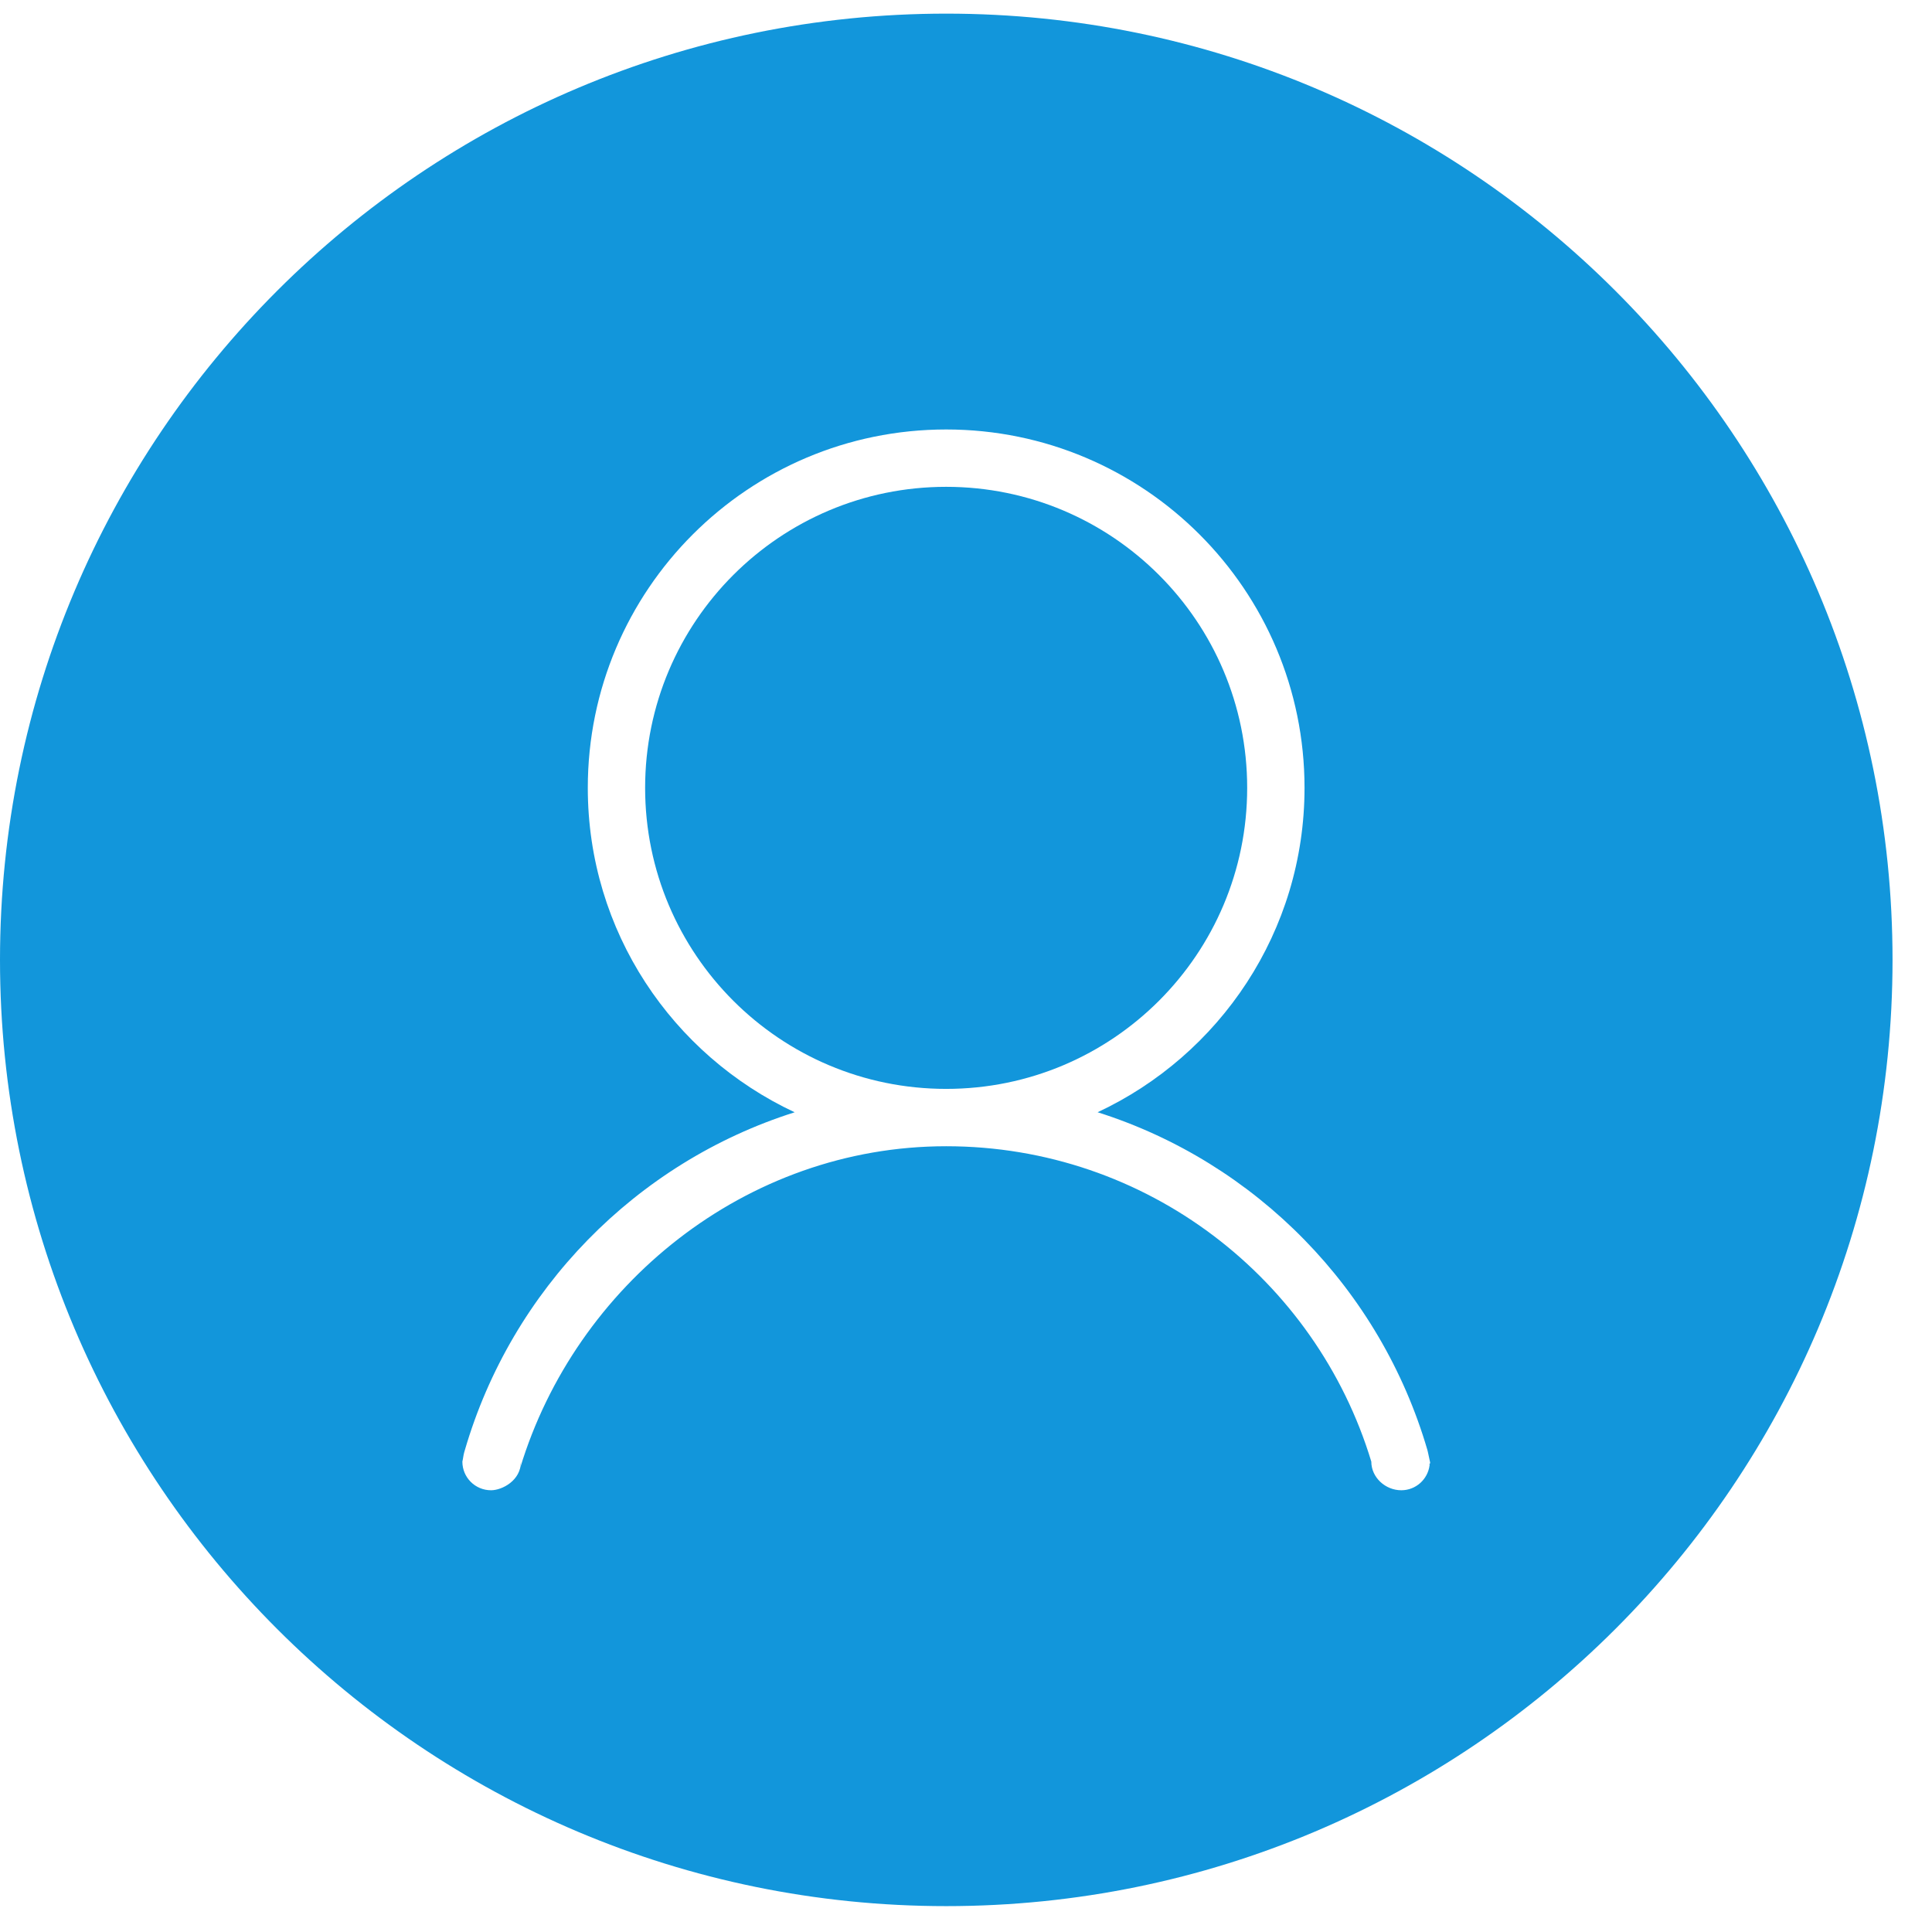 <?xml version="1.0" standalone="no"?><!DOCTYPE svg PUBLIC "-//W3C//DTD SVG 1.1//EN" "http://www.w3.org/Graphics/SVG/1.1/DTD/svg11.dtd"><svg t="1647584638255" class="icon" viewBox="0 0 1024 1024" version="1.1" xmlns="http://www.w3.org/2000/svg" p-id="6771" xmlns:xlink="http://www.w3.org/1999/xlink" width="64" height="64"><defs><style type="text/css"></style></defs><path d="M757.701 776.681c0.036-0.296 0.065-0.592 0.087-0.896C757.65 775.893 757.571 776.088 757.701 776.681z" p-id="6772" fill="#1296db"></path><path d="M661.03 417.584c0-88.116-71.441-159.557-159.55-159.557-88.116 0-159.55 71.441-159.55 159.557 0 88.145 71.434 159.55 159.55 159.55C589.589 577.141 661.03 505.729 661.03 417.584z" p-id="6773" fill="#1296db"></path><path d="M757.787 775.785c0.007-0.007 0.014-0.022 0.022-0.029l0.094-1.069C757.896 775.055 757.816 775.416 757.787 775.785z" p-id="6774" fill="#1296db"></path><path d="M501.545 7.225C224.546 7.225 0 231.771 0 508.77c0 276.978 224.546 501.517 501.545 501.517 276.992 0 501.538-224.539 501.538-501.517C1003.084 231.771 778.538 7.225 501.545 7.225zM757.715 776.833c-0.022-0.079 0-0.087-0.014-0.152-0.99 7.449-7.283 13.186-14.999 13.186-8.41 0-15.881-6.777-15.881-15.187-29.297-96.707-119.061-167.15-225.333-167.15-106.28 0-196.484 73.803-225.789 170.525l0.412-3.374c0 10.079-10.043 15.187-15.852 15.187-8.403 0-15.194-6.777-15.194-15.187 0.405-1.64 0.506-3.244 0.968-4.913 0.152-0.412 0.217-0.86 0.376-1.272 24.818-84.923 90.638-152.332 174.78-178.963-64.722-30.28-109.647-95.789-109.647-171.955 0-104.878 85.031-189.945 189.945-189.945 104.878 0 189.938 85.06 189.938 189.945 0 76.166-44.968 141.675-109.668 171.941 84.142 26.631 149.955 94.055 174.773 178.963 0.181 0.412 1.243 5.787 1.366 6.192 0.238 0.831 0.072 0.946-0.094 1.069L757.715 776.833z" p-id="6775" fill="#1296db"></path></svg>